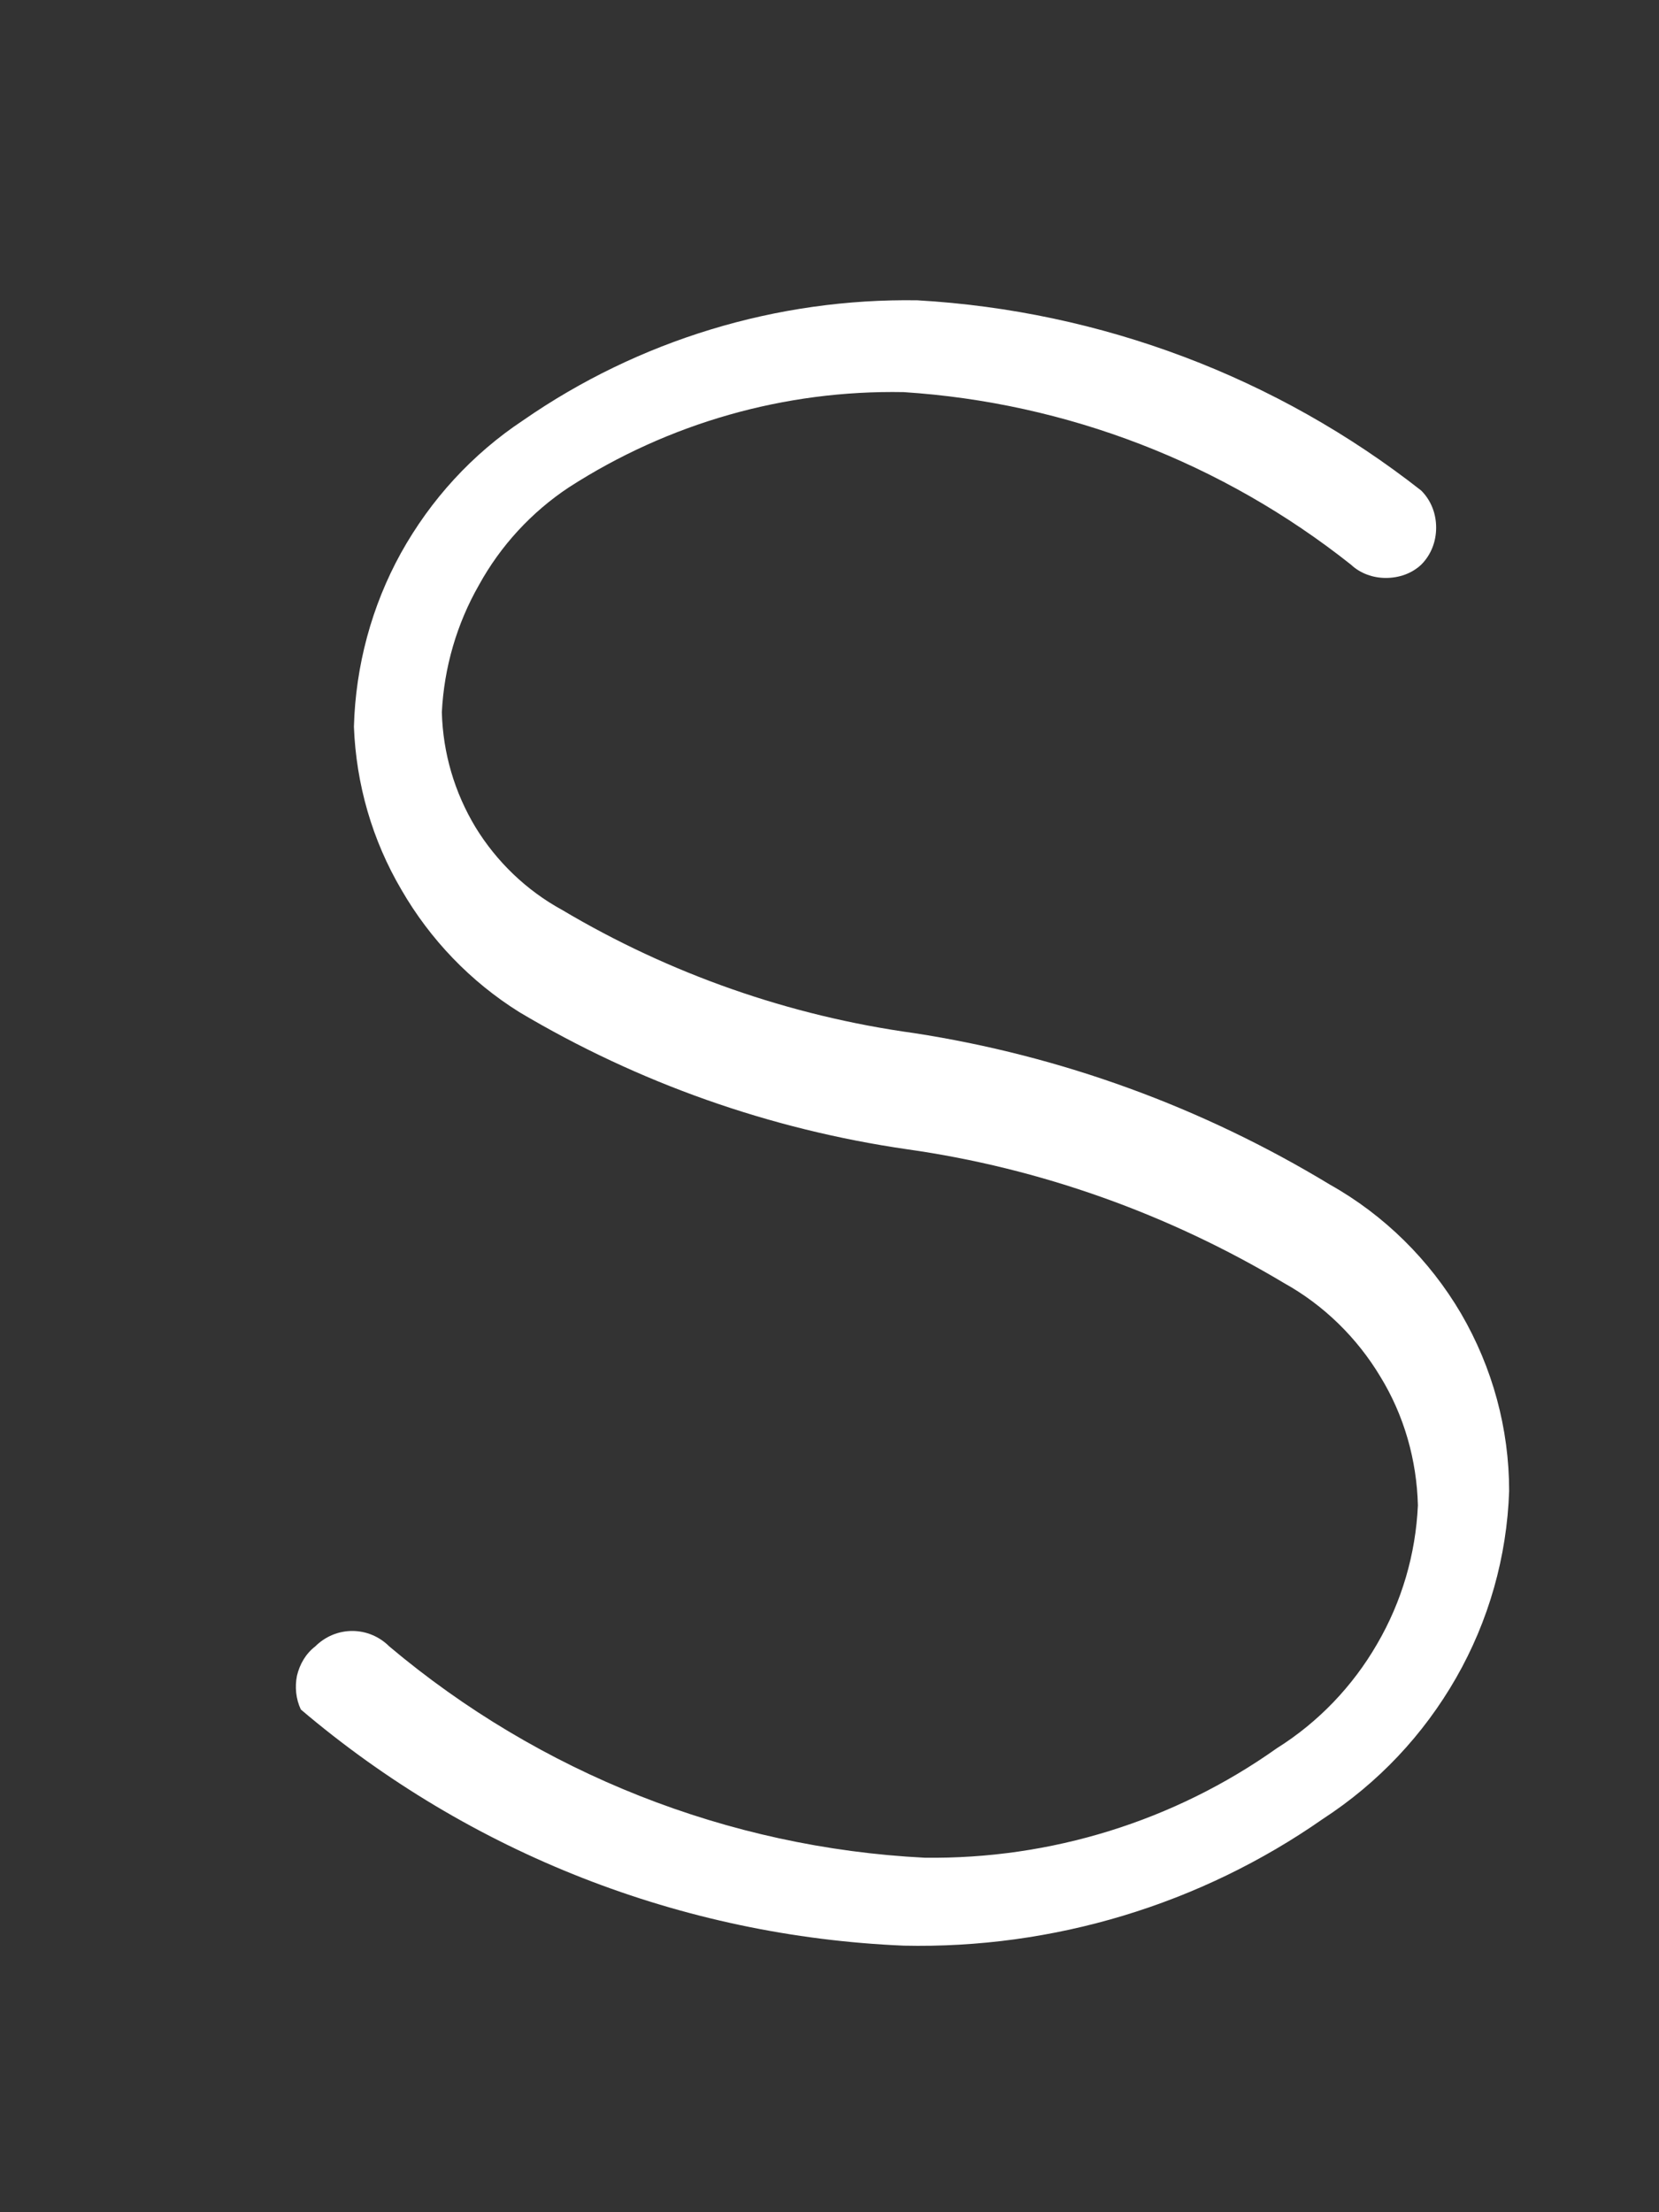 <?xml version="1.0" encoding="UTF-8" standalone="no"?><svg width='3' height='4' viewBox='0 0 3 4' fill='none' xmlns='http://www.w3.org/2000/svg'>
<rect x="0" y="0" width="3" height="4" fill="#333333" stroke="none"/>
<path d='M0.57 2.977C0.588 2.959 0.612 2.949 0.637 2.949C0.662 2.949 0.686 2.959 0.704 2.977C0.976 3.206 1.316 3.341 1.672 3.359C1.9 3.362 2.123 3.293 2.309 3.161C2.384 3.114 2.446 3.049 2.49 2.973C2.535 2.896 2.56 2.81 2.564 2.722C2.562 2.64 2.539 2.559 2.496 2.489C2.454 2.419 2.394 2.36 2.322 2.32C2.113 2.195 1.881 2.112 1.64 2.078C1.392 2.042 1.154 1.958 0.939 1.83C0.851 1.775 0.778 1.699 0.726 1.609C0.673 1.519 0.644 1.418 0.64 1.314C0.643 1.204 0.672 1.096 0.725 1C0.779 0.903 0.854 0.821 0.946 0.76C1.155 0.615 1.405 0.539 1.659 0.543C1.991 0.562 2.309 0.682 2.57 0.887C2.588 0.905 2.597 0.929 2.597 0.954C2.597 0.979 2.588 1.003 2.57 1.021C2.553 1.037 2.53 1.045 2.506 1.045C2.483 1.045 2.46 1.037 2.443 1.021C2.211 0.837 1.929 0.728 1.634 0.709C1.419 0.705 1.209 0.765 1.029 0.881C0.961 0.926 0.905 0.987 0.866 1.058C0.826 1.128 0.803 1.207 0.799 1.288C0.801 1.362 0.822 1.433 0.86 1.496C0.898 1.558 0.952 1.61 1.016 1.645C1.211 1.761 1.428 1.837 1.653 1.868C1.919 1.909 2.174 2.002 2.405 2.142C2.503 2.197 2.585 2.278 2.642 2.375C2.699 2.473 2.729 2.583 2.729 2.696C2.725 2.815 2.692 2.931 2.633 3.034C2.574 3.137 2.492 3.224 2.392 3.289C2.17 3.444 1.904 3.524 1.634 3.518C1.233 3.501 0.85 3.351 0.544 3.091C0.535 3.072 0.533 3.05 0.537 3.03C0.542 3.009 0.553 2.99 0.57 2.977Z' fill='white'/>
</svg>
